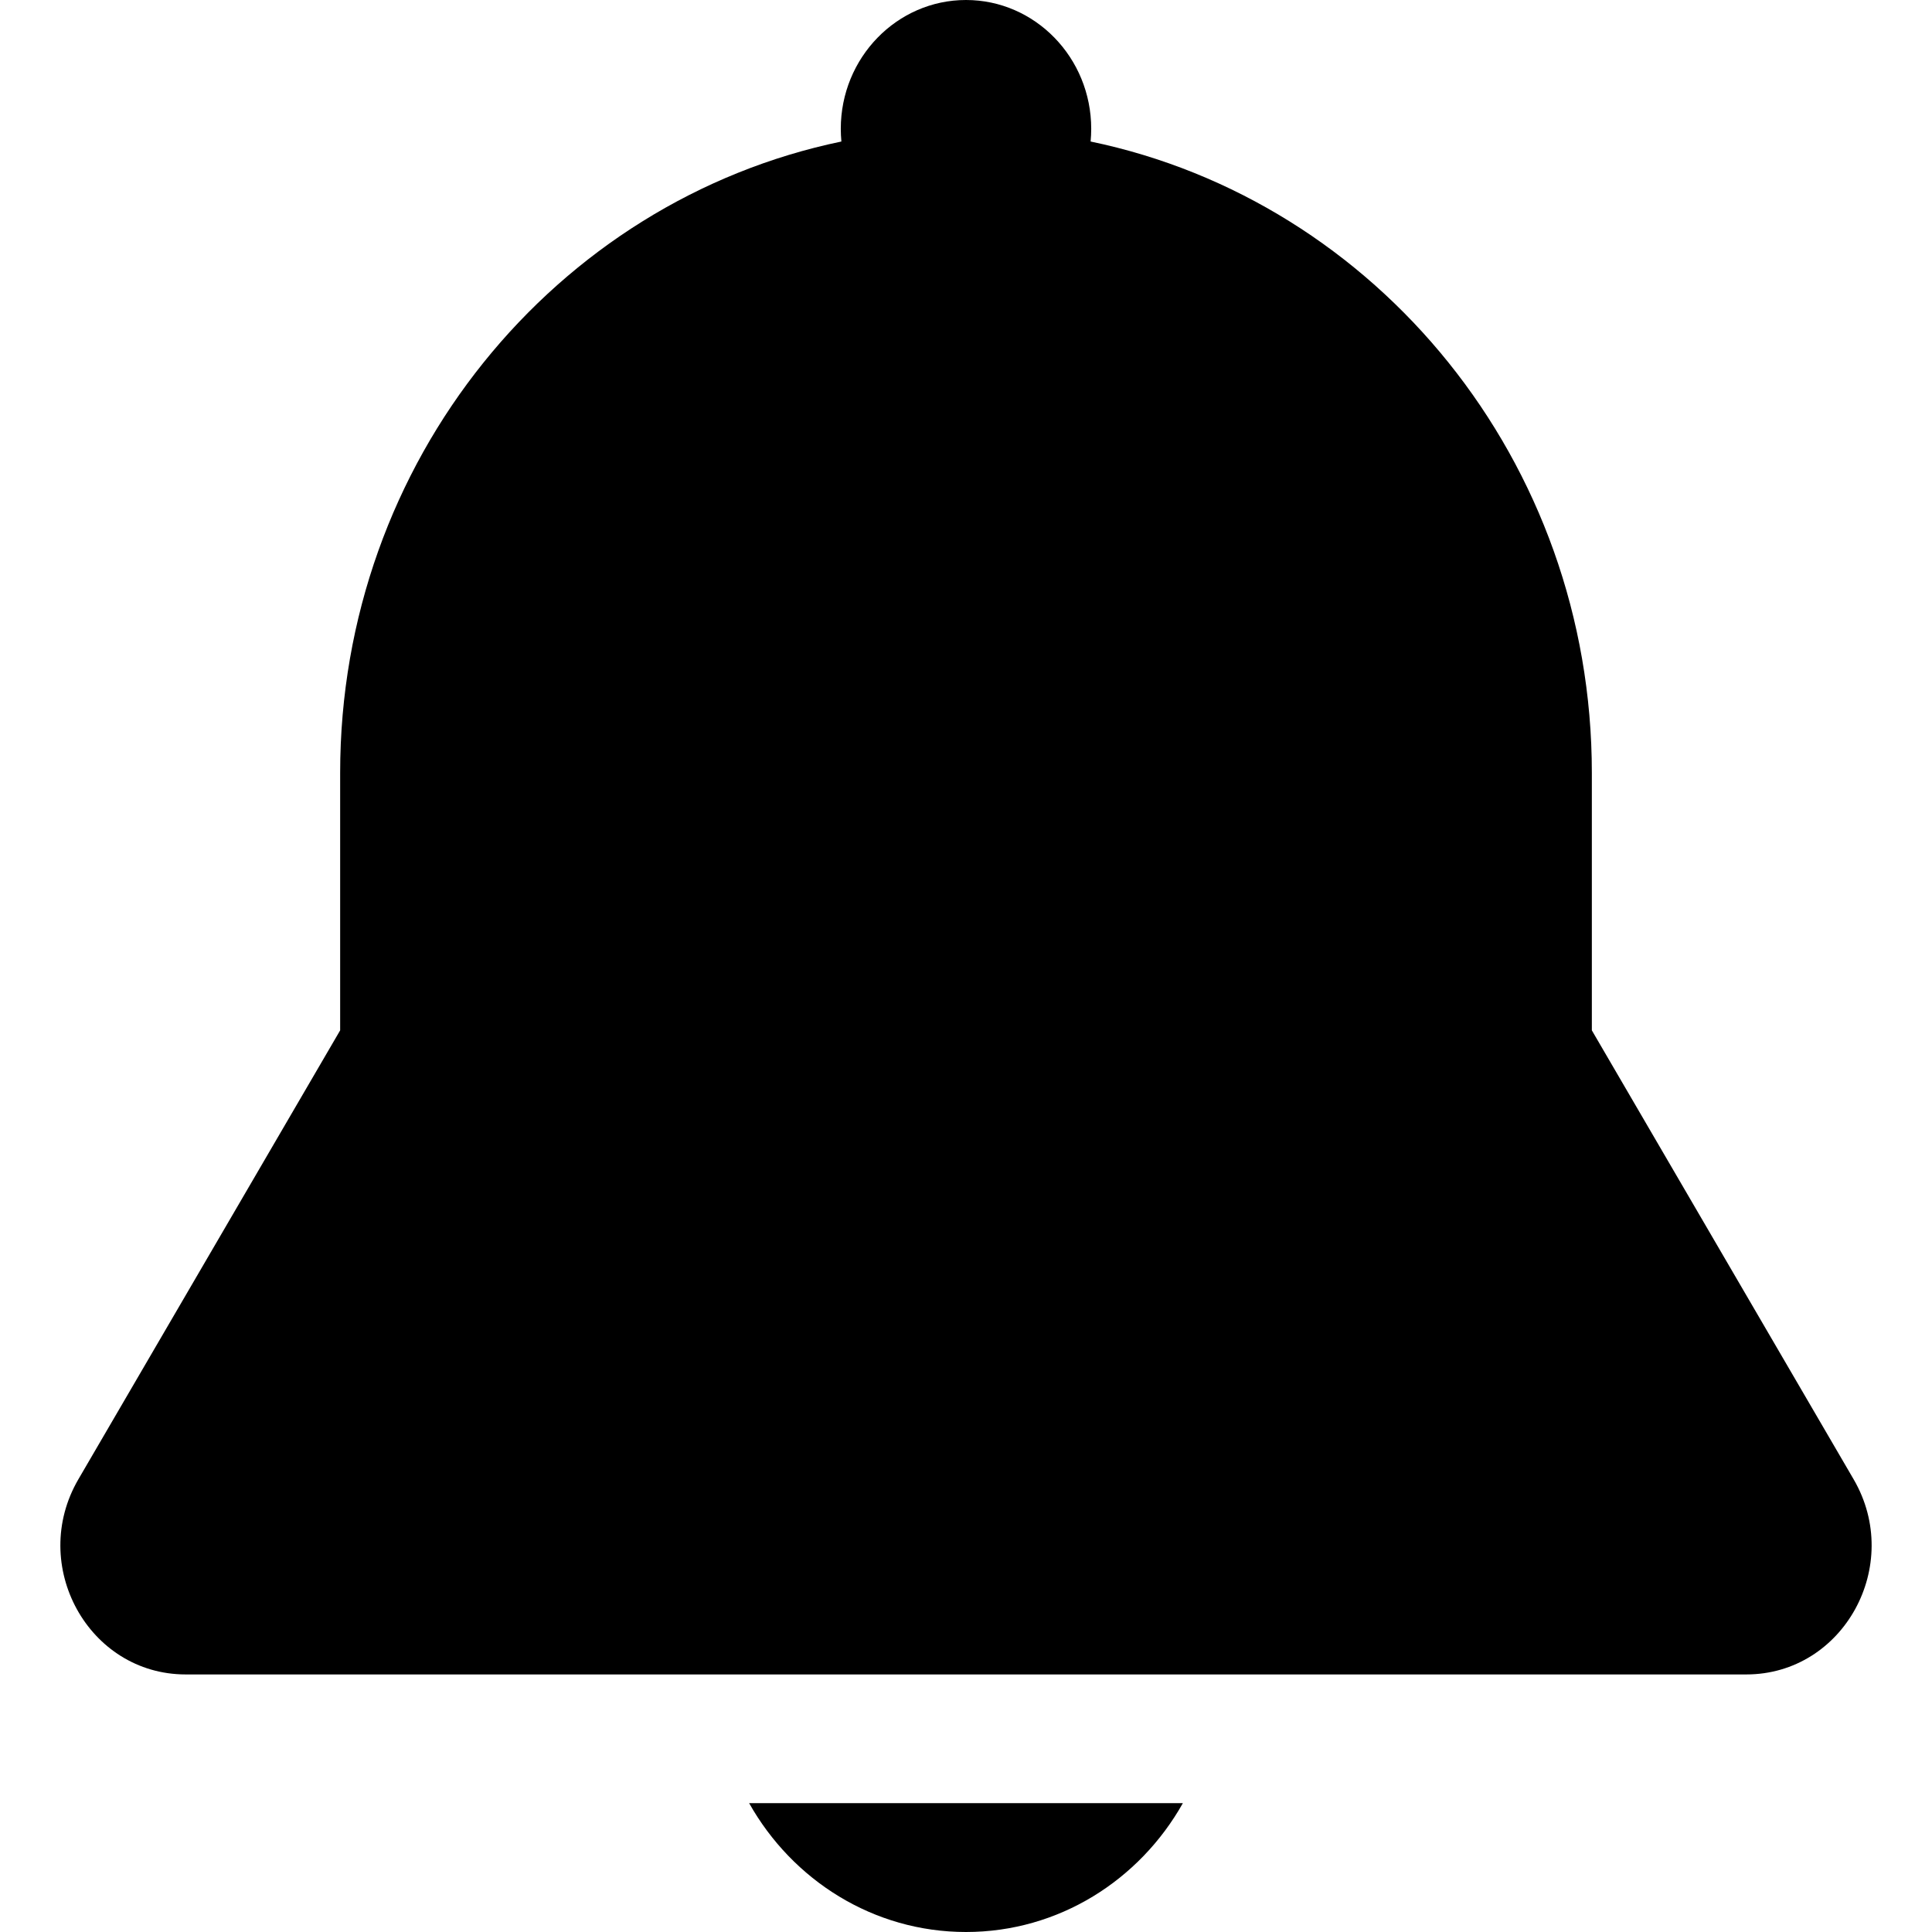 <?xml version="1.0" encoding="UTF-8"?><svg viewBox="0 0 16 16" xmlns="http://www.w3.org/2000/svg" width="11" height="11" title="Notifications" class="sc-bdnylx eoHNwX"><path d="M9.037 1.067C9.037 1.102 9.035 1.138 9.032 1.172C11.4 1.664 13.183 3.818 13.183 6.4V8.533L15.351 12.251C15.765 12.962 15.268 13.867 14.462 13.867H8H1.538C0.732 13.867 0.235 12.962 0.649 12.251L2.817 8.533L2.817 6.4C2.817 3.818 4.6 1.664 6.968 1.172C6.965 1.138 6.963 1.102 6.963 1.067C6.963 0.478 7.428 0 8 0C8.572 0 9.037 0.478 9.037 1.067ZM8 16C7.233 16 6.563 15.571 6.204 14.933H9.796C9.437 15.571 8.767 16 8 16Z" fill="currentColor" fill-rule="evenodd" clip-rule="evenodd"></path></svg>